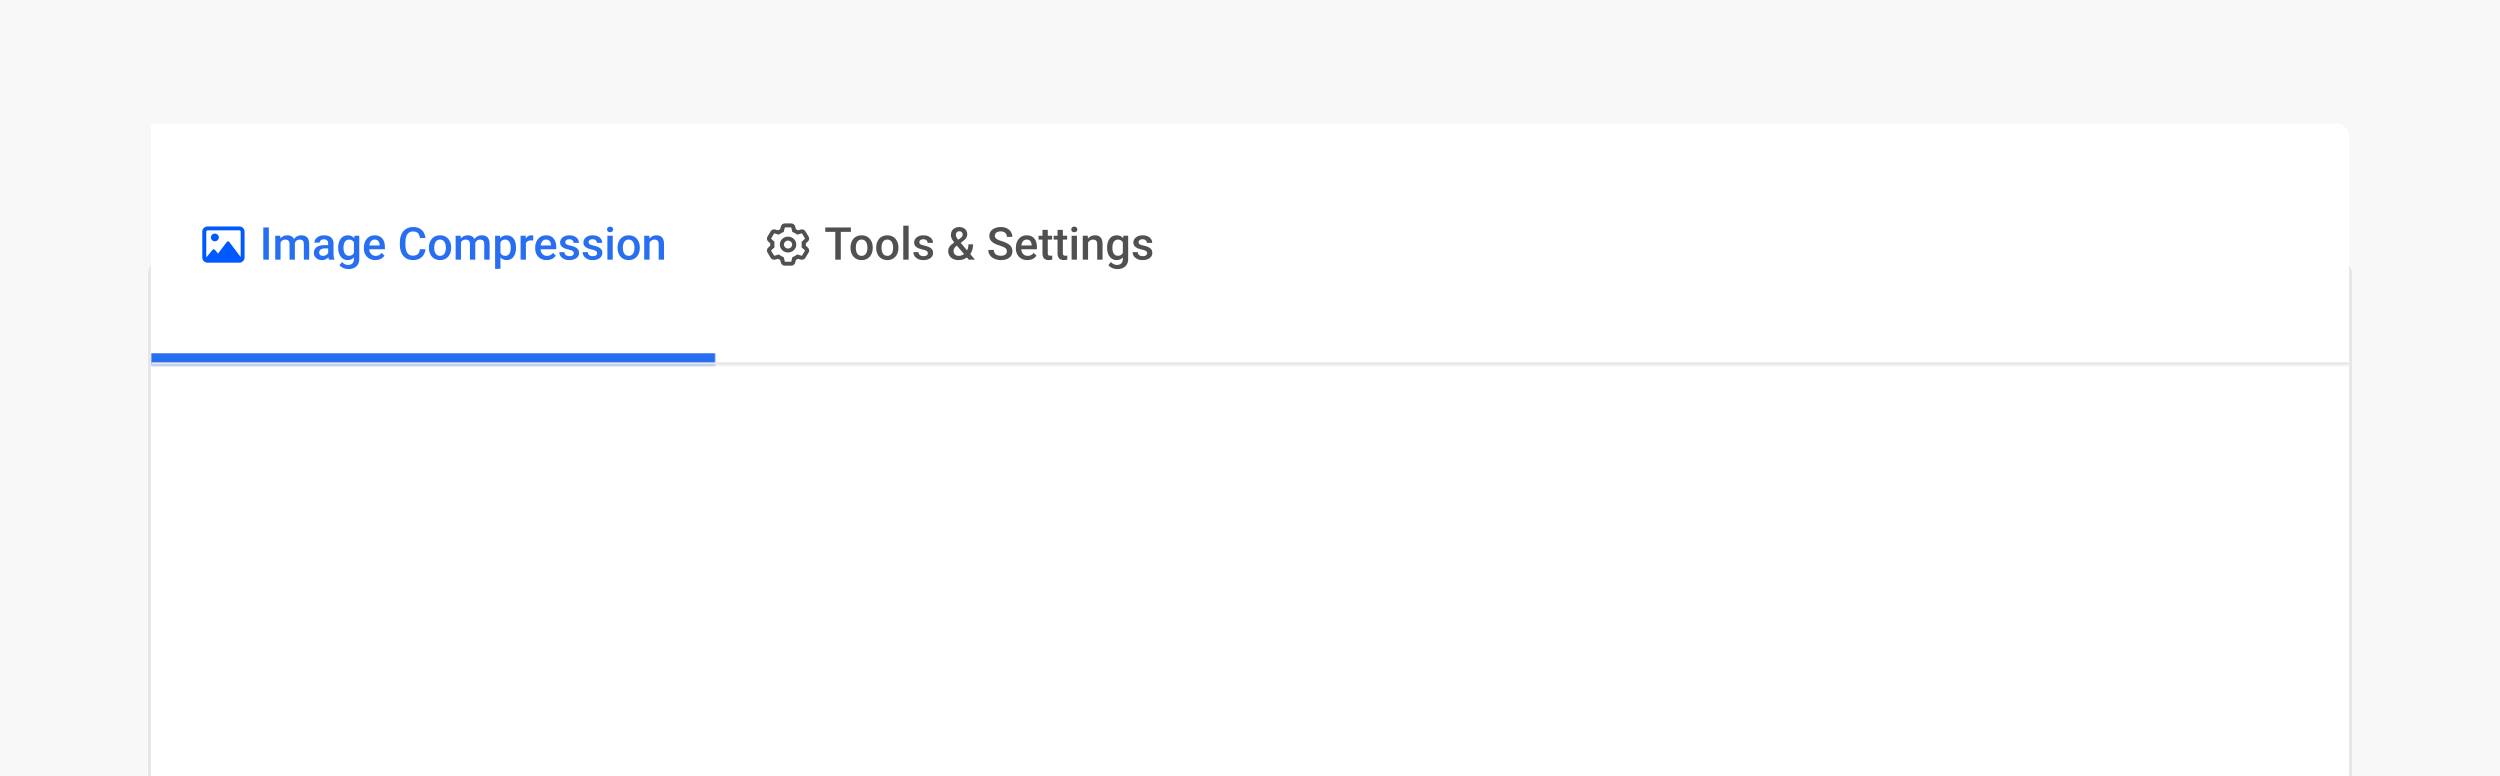 <svg width="828" height="257" viewBox="0 0 828 257" fill="none" xmlns="http://www.w3.org/2000/svg">
<g clip-path="url(#clip0_3378_49348)">
<rect width="828" height="257" fill="#F8F8F8"/>
<g filter="url(#filter0_ddd_3378_49348)">
<rect x="49" y="40" width="730" height="177" rx="4" fill="white"/>
<rect x="49.5" y="40.5" width="729" height="176" rx="3.5" stroke="#E6E6E6"/>
</g>
<mask id="path-3-inside-1_3378_49348" fill="white">
<path d="M50 45C50 42.791 51.791 41 54 41H774C776.209 41 778 42.791 778 45V121H50V45Z"/>
</mask>
<path d="M50 45C50 42.791 51.791 41 54 41H774C776.209 41 778 42.791 778 45V121H50V45Z" fill="white"/>
<mask id="path-5-inside-2_3378_49348" fill="white">
<path d="M50 41H237V121H50V41Z"/>
</mask>
<path d="M50 41H237V121H50V41Z" fill="white"/>
<path d="M71.164 77.357C70.438 77.357 69.849 77.933 69.849 78.643C69.849 79.353 70.438 79.929 71.164 79.929C71.89 79.929 72.479 79.353 72.479 78.643C72.479 77.933 71.89 77.357 71.164 77.357ZM79.247 75H68.729C67.785 75 67 75.767 67 76.714V85.286C67 86.233 67.785 87 68.728 87H79.247C80.215 87 81 86.233 81 85.286V76.714C81 75.767 80.239 75 79.247 75ZM79.685 85.106L75.938 80.127C75.87 80.004 75.714 79.929 75.546 79.929C75.379 79.929 75.223 80.003 75.13 80.126L72.21 83.986L71.194 82.751C71.1 82.637 70.949 82.569 70.789 82.569C70.629 82.569 70.479 82.637 70.385 82.751L68.316 85.264C68.316 85.263 68.316 85.265 68.316 85.264L68.315 76.714C68.315 76.478 68.511 76.286 68.753 76.286H79.272C79.513 76.286 79.71 76.478 79.71 76.714V85.106H79.685Z" fill="#0059FF"/>
<path d="M89.047 75.336V86H87.209V75.336H89.047ZM92.921 79.686V86H91.156V78.075H92.819L92.921 79.686ZM92.636 81.745L92.035 81.737C92.035 81.19 92.103 80.685 92.24 80.221C92.377 79.757 92.577 79.355 92.841 79.013C93.105 78.666 93.432 78.4 93.822 78.214C94.218 78.024 94.674 77.929 95.192 77.929C95.553 77.929 95.883 77.982 96.181 78.09C96.483 78.192 96.745 78.356 96.964 78.581C97.189 78.805 97.36 79.093 97.477 79.445C97.599 79.796 97.66 80.221 97.66 80.719V86H95.895V80.873C95.895 80.487 95.836 80.185 95.719 79.965C95.607 79.745 95.443 79.589 95.228 79.496C95.019 79.398 94.767 79.35 94.474 79.35C94.142 79.35 93.859 79.413 93.624 79.54C93.395 79.667 93.207 79.84 93.061 80.06C92.914 80.28 92.807 80.534 92.738 80.822C92.67 81.11 92.636 81.418 92.636 81.745ZM97.55 81.276L96.723 81.459C96.723 80.981 96.789 80.529 96.92 80.104C97.057 79.674 97.255 79.298 97.514 78.976C97.777 78.649 98.102 78.393 98.488 78.207C98.874 78.022 99.315 77.929 99.814 77.929C100.219 77.929 100.58 77.985 100.897 78.097C101.22 78.205 101.493 78.376 101.718 78.61C101.942 78.844 102.113 79.149 102.23 79.525C102.348 79.897 102.406 80.346 102.406 80.873V86H100.634V80.866C100.634 80.465 100.575 80.155 100.458 79.936C100.346 79.716 100.185 79.564 99.975 79.481C99.765 79.394 99.513 79.35 99.22 79.35C98.947 79.35 98.705 79.401 98.495 79.503C98.29 79.601 98.117 79.74 97.975 79.921C97.834 80.097 97.726 80.299 97.653 80.529C97.585 80.758 97.55 81.007 97.55 81.276ZM108.69 84.411V80.631C108.69 80.348 108.639 80.104 108.537 79.899C108.434 79.694 108.278 79.535 108.068 79.423C107.863 79.311 107.604 79.254 107.292 79.254C107.003 79.254 106.754 79.303 106.544 79.401C106.334 79.499 106.171 79.63 106.054 79.796C105.937 79.962 105.878 80.15 105.878 80.36H104.12C104.12 80.048 104.196 79.745 104.347 79.452C104.499 79.159 104.718 78.898 105.006 78.668C105.294 78.439 105.639 78.258 106.039 78.126C106.439 77.995 106.889 77.929 107.387 77.929C107.982 77.929 108.51 78.029 108.969 78.229C109.433 78.429 109.796 78.732 110.06 79.137C110.329 79.538 110.463 80.04 110.463 80.646V84.169C110.463 84.53 110.487 84.855 110.536 85.143C110.59 85.426 110.666 85.673 110.763 85.883V86H108.954C108.871 85.81 108.805 85.568 108.756 85.275C108.712 84.977 108.69 84.689 108.69 84.411ZM108.947 81.181L108.961 82.272H107.694C107.367 82.272 107.079 82.304 106.83 82.367C106.581 82.426 106.374 82.514 106.208 82.631C106.042 82.748 105.917 82.89 105.834 83.056C105.751 83.222 105.709 83.41 105.709 83.62C105.709 83.83 105.758 84.022 105.856 84.198C105.954 84.369 106.095 84.503 106.281 84.601C106.471 84.699 106.701 84.748 106.969 84.748C107.331 84.748 107.646 84.674 107.914 84.528C108.188 84.376 108.402 84.193 108.559 83.978C108.715 83.759 108.798 83.551 108.808 83.356L109.379 84.14C109.32 84.34 109.22 84.555 109.079 84.784C108.937 85.014 108.751 85.233 108.522 85.443C108.297 85.648 108.026 85.817 107.709 85.949C107.396 86.081 107.035 86.147 106.625 86.147C106.107 86.147 105.646 86.044 105.241 85.839C104.835 85.629 104.518 85.348 104.289 84.997C104.059 84.64 103.944 84.237 103.944 83.788C103.944 83.368 104.022 82.997 104.179 82.675C104.34 82.348 104.574 82.074 104.882 81.855C105.194 81.635 105.575 81.469 106.024 81.356C106.474 81.239 106.986 81.181 107.562 81.181H108.947ZM117.384 78.075H118.988V85.78C118.988 86.493 118.837 87.099 118.534 87.597C118.231 88.095 117.809 88.473 117.267 88.732C116.725 88.996 116.098 89.127 115.385 89.127C115.082 89.127 114.745 89.084 114.374 88.996C114.008 88.908 113.651 88.766 113.305 88.571C112.963 88.38 112.677 88.129 112.448 87.816L113.275 86.776C113.559 87.113 113.871 87.36 114.213 87.516C114.555 87.672 114.914 87.751 115.29 87.751C115.695 87.751 116.039 87.675 116.322 87.523C116.61 87.377 116.833 87.16 116.989 86.872C117.145 86.584 117.223 86.232 117.223 85.817V79.87L117.384 78.075ZM112.001 82.126V81.972C112.001 81.371 112.074 80.824 112.221 80.331C112.367 79.833 112.577 79.406 112.851 79.049C113.124 78.688 113.456 78.412 113.847 78.222C114.237 78.026 114.679 77.929 115.172 77.929C115.685 77.929 116.122 78.022 116.483 78.207C116.85 78.393 117.155 78.659 117.399 79.005C117.643 79.347 117.833 79.757 117.97 80.236C118.112 80.71 118.217 81.237 118.285 81.818V82.309C118.222 82.875 118.114 83.393 117.963 83.861C117.812 84.33 117.611 84.735 117.362 85.077C117.113 85.419 116.806 85.683 116.439 85.868C116.078 86.054 115.651 86.147 115.158 86.147C114.674 86.147 114.237 86.046 113.847 85.846C113.461 85.646 113.129 85.365 112.851 85.004C112.577 84.643 112.367 84.218 112.221 83.73C112.074 83.236 112.001 82.702 112.001 82.126ZM113.766 81.972V82.126C113.766 82.487 113.8 82.824 113.869 83.136C113.942 83.449 114.052 83.725 114.198 83.964C114.35 84.198 114.54 84.384 114.77 84.52C115.004 84.652 115.28 84.718 115.597 84.718C116.012 84.718 116.352 84.63 116.615 84.455C116.884 84.279 117.089 84.042 117.23 83.744C117.377 83.441 117.479 83.105 117.538 82.733V81.408C117.509 81.12 117.448 80.851 117.355 80.602C117.267 80.353 117.147 80.136 116.996 79.95C116.845 79.76 116.654 79.613 116.425 79.511C116.195 79.403 115.924 79.35 115.612 79.35C115.294 79.35 115.019 79.418 114.784 79.555C114.55 79.691 114.357 79.879 114.206 80.119C114.059 80.358 113.949 80.636 113.876 80.954C113.803 81.271 113.766 81.61 113.766 81.972ZM124.313 86.147C123.727 86.147 123.197 86.051 122.724 85.861C122.255 85.665 121.854 85.394 121.522 85.048C121.195 84.701 120.944 84.293 120.768 83.825C120.592 83.356 120.504 82.851 120.504 82.309V82.016C120.504 81.395 120.595 80.834 120.775 80.331C120.956 79.828 121.208 79.398 121.53 79.042C121.852 78.681 122.233 78.405 122.672 78.214C123.112 78.024 123.588 77.929 124.101 77.929C124.667 77.929 125.163 78.024 125.587 78.214C126.012 78.405 126.364 78.673 126.642 79.02C126.925 79.362 127.135 79.769 127.272 80.243C127.414 80.717 127.484 81.239 127.484 81.811V82.565H121.361V81.298H125.741V81.159C125.731 80.841 125.668 80.543 125.551 80.265C125.438 79.987 125.265 79.762 125.031 79.591C124.796 79.42 124.484 79.335 124.093 79.335C123.8 79.335 123.539 79.398 123.31 79.525C123.085 79.647 122.897 79.826 122.746 80.06C122.594 80.294 122.477 80.578 122.394 80.91C122.316 81.237 122.277 81.606 122.277 82.016V82.309C122.277 82.655 122.323 82.978 122.416 83.275C122.514 83.568 122.655 83.825 122.841 84.044C123.026 84.264 123.251 84.438 123.515 84.564C123.778 84.686 124.079 84.748 124.416 84.748C124.84 84.748 125.219 84.662 125.551 84.491C125.883 84.32 126.171 84.079 126.415 83.766L127.345 84.667C127.174 84.916 126.952 85.155 126.679 85.385C126.405 85.609 126.071 85.793 125.675 85.934C125.285 86.076 124.831 86.147 124.313 86.147ZM139.071 82.528H140.902C140.844 83.227 140.648 83.849 140.316 84.396C139.984 84.938 139.518 85.365 138.917 85.678C138.317 85.99 137.587 86.147 136.728 86.147C136.068 86.147 135.475 86.029 134.948 85.795C134.42 85.556 133.969 85.219 133.593 84.784C133.217 84.345 132.929 83.815 132.729 83.195C132.533 82.575 132.436 81.881 132.436 81.115V80.228C132.436 79.462 132.536 78.769 132.736 78.148C132.941 77.528 133.234 76.999 133.615 76.559C133.996 76.115 134.452 75.775 134.984 75.541C135.521 75.307 136.125 75.189 136.793 75.189C137.643 75.189 138.361 75.346 138.947 75.658C139.533 75.971 139.987 76.403 140.309 76.955C140.636 77.506 140.836 78.139 140.91 78.852H139.079C139.03 78.393 138.922 77.999 138.756 77.672C138.595 77.345 138.356 77.096 138.039 76.925C137.721 76.749 137.306 76.662 136.793 76.662C136.374 76.662 136.007 76.74 135.695 76.896C135.382 77.052 135.121 77.282 134.911 77.585C134.701 77.887 134.542 78.261 134.435 78.705C134.333 79.144 134.281 79.647 134.281 80.214V81.115C134.281 81.652 134.328 82.14 134.42 82.58C134.518 83.014 134.665 83.388 134.86 83.7C135.06 84.013 135.314 84.254 135.622 84.425C135.929 84.596 136.298 84.682 136.728 84.682C137.25 84.682 137.672 84.599 137.995 84.433C138.322 84.267 138.568 84.025 138.734 83.707C138.905 83.385 139.018 82.992 139.071 82.528ZM142.06 82.126V81.957C142.06 81.386 142.143 80.856 142.309 80.368C142.475 79.874 142.714 79.447 143.026 79.086C143.344 78.72 143.729 78.436 144.184 78.236C144.643 78.031 145.16 77.929 145.736 77.929C146.317 77.929 146.835 78.031 147.289 78.236C147.748 78.436 148.136 78.72 148.454 79.086C148.771 79.447 149.013 79.874 149.179 80.368C149.345 80.856 149.428 81.386 149.428 81.957V82.126C149.428 82.697 149.345 83.227 149.179 83.715C149.013 84.203 148.771 84.63 148.454 84.997C148.136 85.358 147.75 85.641 147.296 85.846C146.842 86.046 146.327 86.147 145.751 86.147C145.17 86.147 144.65 86.046 144.191 85.846C143.737 85.641 143.351 85.358 143.034 84.997C142.716 84.63 142.475 84.203 142.309 83.715C142.143 83.227 142.06 82.697 142.06 82.126ZM143.825 81.957V82.126C143.825 82.482 143.861 82.819 143.935 83.136C144.008 83.454 144.123 83.732 144.279 83.971C144.435 84.21 144.635 84.398 144.879 84.535C145.124 84.672 145.414 84.74 145.751 84.74C146.078 84.74 146.361 84.672 146.601 84.535C146.845 84.398 147.045 84.21 147.201 83.971C147.357 83.732 147.472 83.454 147.545 83.136C147.624 82.819 147.663 82.482 147.663 82.126V81.957C147.663 81.606 147.624 81.273 147.545 80.961C147.472 80.644 147.355 80.363 147.194 80.119C147.038 79.874 146.837 79.684 146.593 79.547C146.354 79.406 146.068 79.335 145.736 79.335C145.404 79.335 145.116 79.406 144.872 79.547C144.633 79.684 144.435 79.874 144.279 80.119C144.123 80.363 144.008 80.644 143.935 80.961C143.861 81.273 143.825 81.606 143.825 81.957ZM152.672 79.686V86H150.907V78.075H152.57L152.672 79.686ZM152.387 81.745L151.786 81.737C151.786 81.19 151.854 80.685 151.991 80.221C152.128 79.757 152.328 79.355 152.592 79.013C152.855 78.666 153.183 78.4 153.573 78.214C153.969 78.024 154.425 77.929 154.943 77.929C155.304 77.929 155.634 77.982 155.932 78.09C156.234 78.192 156.496 78.356 156.715 78.581C156.94 78.805 157.111 79.093 157.228 79.445C157.35 79.796 157.411 80.221 157.411 80.719V86H155.646V80.873C155.646 80.487 155.587 80.185 155.47 79.965C155.358 79.745 155.194 79.589 154.979 79.496C154.77 79.398 154.518 79.35 154.225 79.35C153.893 79.35 153.61 79.413 153.375 79.54C153.146 79.667 152.958 79.84 152.812 80.06C152.665 80.28 152.558 80.534 152.489 80.822C152.421 81.11 152.387 81.418 152.387 81.745ZM157.301 81.276L156.474 81.459C156.474 80.981 156.54 80.529 156.671 80.104C156.808 79.674 157.006 79.298 157.265 78.976C157.528 78.649 157.853 78.393 158.239 78.207C158.625 78.022 159.066 77.929 159.564 77.929C159.97 77.929 160.331 77.985 160.648 78.097C160.971 78.205 161.244 78.376 161.469 78.61C161.693 78.844 161.864 79.149 161.981 79.525C162.099 79.897 162.157 80.346 162.157 80.873V86H160.385V80.866C160.385 80.465 160.326 80.155 160.209 79.936C160.097 79.716 159.936 79.564 159.726 79.481C159.516 79.394 159.264 79.35 158.971 79.35C158.698 79.35 158.456 79.401 158.246 79.503C158.041 79.601 157.868 79.74 157.726 79.921C157.584 80.097 157.477 80.299 157.404 80.529C157.335 80.758 157.301 81.007 157.301 81.276ZM165.746 79.599V89.047H163.981V78.075H165.607L165.746 79.599ZM170.91 81.964V82.118C170.91 82.694 170.841 83.229 170.705 83.722C170.573 84.21 170.375 84.638 170.111 85.004C169.853 85.365 169.533 85.646 169.152 85.846C168.771 86.046 168.332 86.147 167.833 86.147C167.34 86.147 166.908 86.056 166.537 85.876C166.171 85.69 165.861 85.429 165.607 85.092C165.353 84.755 165.148 84.359 164.992 83.905C164.84 83.446 164.733 82.943 164.669 82.397V81.803C164.733 81.222 164.84 80.695 164.992 80.221C165.148 79.748 165.353 79.34 165.607 78.998C165.861 78.656 166.171 78.393 166.537 78.207C166.903 78.022 167.331 77.929 167.819 77.929C168.317 77.929 168.759 78.026 169.145 78.222C169.53 78.412 169.855 78.686 170.119 79.042C170.382 79.394 170.58 79.818 170.712 80.316C170.844 80.81 170.91 81.359 170.91 81.964ZM169.145 82.118V81.964C169.145 81.598 169.11 81.259 169.042 80.946C168.974 80.629 168.866 80.351 168.72 80.111C168.573 79.872 168.385 79.686 168.156 79.555C167.931 79.418 167.66 79.35 167.343 79.35C167.03 79.35 166.762 79.403 166.537 79.511C166.312 79.613 166.125 79.757 165.973 79.943C165.822 80.128 165.705 80.346 165.622 80.595C165.539 80.839 165.48 81.105 165.446 81.393V82.814C165.504 83.165 165.604 83.488 165.746 83.781C165.888 84.074 166.088 84.308 166.347 84.484C166.61 84.655 166.947 84.74 167.357 84.74C167.675 84.74 167.946 84.672 168.17 84.535C168.395 84.398 168.578 84.21 168.72 83.971C168.866 83.727 168.974 83.446 169.042 83.129C169.11 82.811 169.145 82.475 169.145 82.118ZM174.184 79.584V86H172.418V78.075H174.103L174.184 79.584ZM176.608 78.024L176.593 79.665C176.486 79.645 176.369 79.63 176.242 79.621C176.12 79.611 175.998 79.606 175.875 79.606C175.573 79.606 175.307 79.65 175.077 79.738C174.848 79.821 174.655 79.943 174.499 80.104C174.347 80.26 174.23 80.451 174.147 80.675C174.064 80.9 174.015 81.151 174 81.43L173.598 81.459C173.598 80.961 173.646 80.499 173.744 80.075C173.842 79.65 173.988 79.276 174.184 78.954C174.384 78.632 174.633 78.38 174.931 78.2C175.233 78.019 175.583 77.929 175.978 77.929C176.085 77.929 176.2 77.939 176.322 77.958C176.449 77.978 176.544 77.999 176.608 78.024ZM181.061 86.147C180.475 86.147 179.945 86.051 179.472 85.861C179.003 85.665 178.603 85.394 178.271 85.048C177.943 84.701 177.692 84.293 177.516 83.825C177.34 83.356 177.252 82.851 177.252 82.309V82.016C177.252 81.395 177.343 80.834 177.523 80.331C177.704 79.828 177.956 79.398 178.278 79.042C178.6 78.681 178.981 78.405 179.42 78.214C179.86 78.024 180.336 77.929 180.849 77.929C181.415 77.929 181.911 78.024 182.335 78.214C182.76 78.405 183.112 78.673 183.39 79.02C183.673 79.362 183.883 79.769 184.02 80.243C184.162 80.717 184.232 81.239 184.232 81.811V82.565H178.109V81.298H182.489V81.159C182.479 80.841 182.416 80.543 182.299 80.265C182.187 79.987 182.013 79.762 181.779 79.591C181.544 79.42 181.232 79.335 180.841 79.335C180.548 79.335 180.287 79.398 180.058 79.525C179.833 79.647 179.645 79.826 179.494 80.06C179.342 80.294 179.225 80.578 179.142 80.91C179.064 81.237 179.025 81.606 179.025 82.016V82.309C179.025 82.655 179.071 82.978 179.164 83.275C179.262 83.568 179.403 83.825 179.589 84.044C179.774 84.264 179.999 84.438 180.263 84.564C180.526 84.686 180.827 84.748 181.164 84.748C181.588 84.748 181.967 84.662 182.299 84.491C182.631 84.32 182.919 84.079 183.163 83.766L184.093 84.667C183.922 84.916 183.7 85.155 183.427 85.385C183.153 85.609 182.819 85.793 182.423 85.934C182.033 86.076 181.579 86.147 181.061 86.147ZM190.055 83.854C190.055 83.678 190.011 83.519 189.923 83.378C189.835 83.231 189.667 83.1 189.418 82.982C189.174 82.865 188.812 82.758 188.334 82.66C187.914 82.567 187.528 82.457 187.177 82.331C186.83 82.199 186.532 82.04 186.283 81.855C186.034 81.669 185.841 81.449 185.705 81.195C185.568 80.941 185.5 80.648 185.5 80.316C185.5 79.994 185.57 79.689 185.712 79.401C185.854 79.113 186.056 78.859 186.32 78.639C186.583 78.419 186.903 78.246 187.279 78.119C187.66 77.992 188.085 77.929 188.554 77.929C189.218 77.929 189.787 78.041 190.26 78.266C190.739 78.485 191.105 78.786 191.359 79.166C191.613 79.543 191.74 79.967 191.74 80.441H189.975C189.975 80.231 189.921 80.036 189.813 79.855C189.711 79.669 189.555 79.52 189.345 79.408C189.135 79.291 188.871 79.232 188.554 79.232C188.251 79.232 188 79.281 187.799 79.379C187.604 79.472 187.458 79.594 187.36 79.745C187.267 79.897 187.221 80.062 187.221 80.243C187.221 80.375 187.245 80.495 187.294 80.602C187.348 80.705 187.436 80.8 187.558 80.888C187.68 80.971 187.846 81.049 188.056 81.122C188.271 81.195 188.539 81.266 188.861 81.335C189.467 81.461 189.987 81.625 190.421 81.825C190.861 82.02 191.198 82.274 191.432 82.587C191.667 82.894 191.784 83.285 191.784 83.759C191.784 84.11 191.708 84.433 191.557 84.726C191.41 85.014 191.195 85.265 190.912 85.48C190.629 85.69 190.29 85.853 189.894 85.971C189.503 86.088 189.064 86.147 188.576 86.147C187.858 86.147 187.25 86.019 186.752 85.766C186.254 85.507 185.875 85.177 185.617 84.777C185.363 84.372 185.236 83.952 185.236 83.517H186.942C186.962 83.844 187.052 84.106 187.213 84.301C187.379 84.491 187.584 84.63 187.829 84.718C188.078 84.801 188.334 84.843 188.598 84.843C188.915 84.843 189.181 84.801 189.396 84.718C189.611 84.63 189.774 84.513 189.887 84.367C189.999 84.215 190.055 84.044 190.055 83.854ZM197.775 83.854C197.775 83.678 197.731 83.519 197.643 83.378C197.555 83.231 197.387 83.1 197.138 82.982C196.894 82.865 196.532 82.758 196.054 82.66C195.634 82.567 195.248 82.457 194.896 82.331C194.55 82.199 194.252 82.04 194.003 81.855C193.754 81.669 193.561 81.449 193.424 81.195C193.288 80.941 193.219 80.648 193.219 80.316C193.219 79.994 193.29 79.689 193.432 79.401C193.573 79.113 193.776 78.859 194.04 78.639C194.303 78.419 194.623 78.246 194.999 78.119C195.38 77.992 195.805 77.929 196.273 77.929C196.938 77.929 197.506 78.041 197.98 78.266C198.458 78.485 198.825 78.786 199.079 79.166C199.333 79.543 199.459 79.967 199.459 80.441H197.694C197.694 80.231 197.641 80.036 197.533 79.855C197.431 79.669 197.274 79.52 197.064 79.408C196.854 79.291 196.591 79.232 196.273 79.232C195.971 79.232 195.719 79.281 195.519 79.379C195.324 79.472 195.177 79.594 195.08 79.745C194.987 79.897 194.94 80.062 194.94 80.243C194.94 80.375 194.965 80.495 195.014 80.602C195.067 80.705 195.155 80.8 195.277 80.888C195.399 80.971 195.565 81.049 195.775 81.122C195.99 81.195 196.259 81.266 196.581 81.335C197.187 81.461 197.707 81.625 198.141 81.825C198.581 82.02 198.917 82.274 199.152 82.587C199.386 82.894 199.503 83.285 199.503 83.759C199.503 84.11 199.428 84.433 199.276 84.726C199.13 85.014 198.915 85.265 198.632 85.48C198.349 85.69 198.009 85.853 197.614 85.971C197.223 86.088 196.784 86.147 196.295 86.147C195.578 86.147 194.97 86.019 194.472 85.766C193.974 85.507 193.595 85.177 193.336 84.777C193.083 84.372 192.956 83.952 192.956 83.517H194.662C194.682 83.844 194.772 84.106 194.933 84.301C195.099 84.491 195.304 84.63 195.548 84.718C195.797 84.801 196.054 84.843 196.317 84.843C196.635 84.843 196.901 84.801 197.116 84.718C197.331 84.63 197.494 84.513 197.606 84.367C197.719 84.215 197.775 84.044 197.775 83.854ZM202.938 78.075V86H201.166V78.075H202.938ZM201.049 75.995C201.049 75.727 201.137 75.504 201.312 75.329C201.493 75.148 201.742 75.058 202.06 75.058C202.372 75.058 202.619 75.148 202.799 75.329C202.98 75.504 203.07 75.727 203.07 75.995C203.07 76.259 202.98 76.478 202.799 76.654C202.619 76.83 202.372 76.918 202.06 76.918C201.742 76.918 201.493 76.83 201.312 76.654C201.137 76.478 201.049 76.259 201.049 75.995ZM204.535 82.126V81.957C204.535 81.386 204.618 80.856 204.784 80.368C204.95 79.874 205.189 79.447 205.502 79.086C205.819 78.72 206.205 78.436 206.659 78.236C207.118 78.031 207.636 77.929 208.212 77.929C208.793 77.929 209.311 78.031 209.765 78.236C210.224 78.436 210.612 78.72 210.929 79.086C211.247 79.447 211.488 79.874 211.654 80.368C211.82 80.856 211.903 81.386 211.903 81.957V82.126C211.903 82.697 211.82 83.227 211.654 83.715C211.488 84.203 211.247 84.63 210.929 84.997C210.612 85.358 210.226 85.641 209.772 85.846C209.318 86.046 208.803 86.147 208.227 86.147C207.646 86.147 207.125 86.046 206.667 85.846C206.212 85.641 205.827 85.358 205.509 84.997C205.192 84.63 204.95 84.203 204.784 83.715C204.618 83.227 204.535 82.697 204.535 82.126ZM206.3 81.957V82.126C206.3 82.482 206.337 82.819 206.41 83.136C206.483 83.454 206.598 83.732 206.754 83.971C206.911 84.21 207.111 84.398 207.355 84.535C207.599 84.672 207.89 84.74 208.227 84.74C208.554 84.74 208.837 84.672 209.076 84.535C209.32 84.398 209.521 84.21 209.677 83.971C209.833 83.732 209.948 83.454 210.021 83.136C210.099 82.819 210.138 82.482 210.138 82.126V81.957C210.138 81.606 210.099 81.273 210.021 80.961C209.948 80.644 209.831 80.363 209.669 80.119C209.513 79.874 209.313 79.684 209.069 79.547C208.83 79.406 208.544 79.335 208.212 79.335C207.88 79.335 207.592 79.406 207.348 79.547C207.108 79.684 206.911 79.874 206.754 80.119C206.598 80.363 206.483 80.644 206.41 80.961C206.337 81.273 206.3 81.606 206.3 81.957ZM215.133 79.767V86H213.368V78.075H215.031L215.133 79.767ZM214.818 81.745L214.247 81.737C214.252 81.176 214.33 80.661 214.481 80.192C214.638 79.723 214.853 79.32 215.126 78.983C215.404 78.647 215.736 78.388 216.122 78.207C216.508 78.022 216.938 77.929 217.411 77.929C217.792 77.929 218.136 77.982 218.444 78.09C218.756 78.192 219.022 78.361 219.242 78.595C219.467 78.83 219.638 79.135 219.755 79.511C219.872 79.882 219.931 80.338 219.931 80.88V86H218.158V80.873C218.158 80.492 218.102 80.192 217.99 79.972C217.882 79.748 217.724 79.589 217.514 79.496C217.309 79.398 217.052 79.35 216.745 79.35C216.442 79.35 216.171 79.413 215.932 79.54C215.692 79.667 215.49 79.84 215.324 80.06C215.163 80.28 215.038 80.534 214.95 80.822C214.862 81.11 214.818 81.418 214.818 81.745Z" fill="#286EF1"/>
<path d="M237 117H50V125H237V117Z" fill="#286EF1" mask="url(#path-5-inside-2_3378_49348)"/>
<rect width="162" height="80" transform="translate(237 41)" fill="white" fill-opacity="0.01"/>
<path d="M258.276 81C258.276 79.526 259.471 78.375 261 78.375C262.504 78.375 263.724 79.526 263.724 81C263.724 82.449 262.504 83.625 261 83.625C259.471 83.625 258.276 82.449 258.276 81ZM261 79.688C260.248 79.688 259.638 80.275 259.638 81C259.638 81.725 260.248 82.312 261 82.312C261.752 82.312 262.362 81.725 262.362 81C262.362 80.275 261.752 79.688 261 79.688ZM262.053 74C262.683 74 263.231 74.415 263.378 75.005L263.6 75.892C263.841 76.006 264.071 76.135 264.289 76.277L265.2 76.019C265.804 75.847 266.451 76.096 266.766 76.621L267.819 78.378C268.131 78.903 268.032 79.567 267.578 79.986L266.888 80.593C266.897 80.743 266.903 80.871 266.903 81C266.903 81.129 266.897 81.257 266.888 81.383L267.578 82.014C268.032 82.433 268.131 83.097 267.819 83.622L266.766 85.378C266.451 85.903 265.804 86.152 265.2 85.982L264.289 85.722C264.071 85.865 263.841 85.993 263.6 86.108L263.378 86.996C263.231 87.584 262.683 88 262.053 88H259.947C259.317 88 258.77 87.584 258.622 86.996L258.401 86.108C258.16 85.993 257.93 85.865 257.711 85.722L256.775 85.982C256.197 86.152 255.55 85.903 255.235 85.378L254.183 83.622C253.868 83.097 253.967 82.433 254.423 82.014L255.111 81.383C255.102 81.257 255.098 81.129 255.098 80.975C255.098 80.871 255.102 80.743 255.111 80.593L254.423 79.986C253.967 79.567 253.868 78.903 254.183 78.378L255.235 76.621C255.55 76.096 256.197 75.847 256.775 76.019L257.711 76.277C257.93 76.135 258.16 76.006 258.401 75.892L258.622 75.005C258.77 74.415 259.317 74 259.947 74L262.053 74ZM259.567 76.833L259.249 76.961C258.889 77.106 258.554 77.295 258.25 77.519L257.975 77.722L256.415 77.278L255.362 79.034L256.54 80.114L256.496 80.442C256.472 80.625 256.46 80.811 256.46 81C256.46 81.189 256.472 81.375 256.496 81.558L256.54 81.886L255.362 82.966L256.415 84.722L257.975 84.278L258.25 84.481C258.554 84.705 258.889 84.894 259.249 85.039L259.567 85.167L259.947 86.688H262.053L262.433 85.167L262.751 85.039C263.111 84.894 263.446 84.705 263.75 84.481L264.025 84.278L265.586 84.722L266.639 82.966L265.461 81.886L265.504 81.558C265.529 81.375 265.541 81.189 265.541 81C265.541 80.811 265.529 80.625 265.504 80.442L265.461 80.114L266.639 79.034L265.586 77.278L264.025 77.722L263.75 77.519C263.446 77.295 263.111 77.106 262.751 76.961L262.433 76.833L262.053 75.312H259.947L259.567 76.833Z" fill="#505050"/>
<path d="M278.471 75.336V86H276.647V75.336H278.471ZM281.818 75.336V76.801H273.33V75.336H281.818ZM281.687 82.126V81.957C281.687 81.386 281.77 80.856 281.936 80.368C282.102 79.874 282.341 79.447 282.653 79.086C282.971 78.72 283.356 78.436 283.811 78.236C284.27 78.031 284.787 77.929 285.363 77.929C285.944 77.929 286.462 78.031 286.916 78.236C287.375 78.436 287.763 78.72 288.081 79.086C288.398 79.447 288.64 79.874 288.806 80.368C288.972 80.856 289.055 81.386 289.055 81.957V82.126C289.055 82.697 288.972 83.227 288.806 83.715C288.64 84.203 288.398 84.63 288.081 84.997C287.763 85.358 287.377 85.641 286.923 85.846C286.469 86.046 285.954 86.147 285.378 86.147C284.797 86.147 284.277 86.046 283.818 85.846C283.364 85.641 282.978 85.358 282.661 84.997C282.343 84.63 282.102 84.203 281.936 83.715C281.77 83.227 281.687 82.697 281.687 82.126ZM283.452 81.957V82.126C283.452 82.482 283.488 82.819 283.562 83.136C283.635 83.454 283.75 83.732 283.906 83.971C284.062 84.21 284.262 84.398 284.506 84.535C284.75 84.672 285.041 84.74 285.378 84.74C285.705 84.74 285.988 84.672 286.228 84.535C286.472 84.398 286.672 84.21 286.828 83.971C286.984 83.732 287.099 83.454 287.172 83.136C287.25 82.819 287.29 82.482 287.29 82.126V81.957C287.29 81.606 287.25 81.273 287.172 80.961C287.099 80.644 286.982 80.363 286.821 80.119C286.665 79.874 286.464 79.684 286.22 79.547C285.981 79.406 285.695 79.335 285.363 79.335C285.031 79.335 284.743 79.406 284.499 79.547C284.26 79.684 284.062 79.874 283.906 80.119C283.75 80.363 283.635 80.644 283.562 80.961C283.488 81.273 283.452 81.606 283.452 81.957ZM290.197 82.126V81.957C290.197 81.386 290.28 80.856 290.446 80.368C290.612 79.874 290.852 79.447 291.164 79.086C291.481 78.72 291.867 78.436 292.321 78.236C292.78 78.031 293.298 77.929 293.874 77.929C294.455 77.929 294.973 78.031 295.427 78.236C295.886 78.436 296.274 78.72 296.591 79.086C296.909 79.447 297.15 79.874 297.316 80.368C297.482 80.856 297.565 81.386 297.565 81.957V82.126C297.565 82.697 297.482 83.227 297.316 83.715C297.15 84.203 296.909 84.63 296.591 84.997C296.274 85.358 295.888 85.641 295.434 85.846C294.98 86.046 294.465 86.147 293.889 86.147C293.308 86.147 292.788 86.046 292.329 85.846C291.875 85.641 291.489 85.358 291.171 84.997C290.854 84.63 290.612 84.203 290.446 83.715C290.28 83.227 290.197 82.697 290.197 82.126ZM291.962 81.957V82.126C291.962 82.482 291.999 82.819 292.072 83.136C292.146 83.454 292.26 83.732 292.417 83.971C292.573 84.21 292.773 84.398 293.017 84.535C293.261 84.672 293.552 84.74 293.889 84.74C294.216 84.74 294.499 84.672 294.738 84.535C294.982 84.398 295.183 84.21 295.339 83.971C295.495 83.732 295.61 83.454 295.683 83.136C295.761 82.819 295.8 82.482 295.8 82.126V81.957C295.8 81.606 295.761 81.273 295.683 80.961C295.61 80.644 295.493 80.363 295.332 80.119C295.175 79.874 294.975 79.684 294.731 79.547C294.492 79.406 294.206 79.335 293.874 79.335C293.542 79.335 293.254 79.406 293.01 79.547C292.771 79.684 292.573 79.874 292.417 80.119C292.26 80.363 292.146 80.644 292.072 80.961C291.999 81.273 291.962 81.606 291.962 81.957ZM300.935 74.75V86H299.162V74.75H300.935ZM307.314 83.854C307.314 83.678 307.27 83.519 307.182 83.378C307.094 83.231 306.926 83.1 306.677 82.982C306.433 82.865 306.071 82.758 305.593 82.66C305.173 82.567 304.787 82.457 304.436 82.331C304.089 82.199 303.791 82.04 303.542 81.855C303.293 81.669 303.1 81.449 302.963 81.195C302.827 80.941 302.758 80.648 302.758 80.316C302.758 79.994 302.829 79.689 302.971 79.401C303.112 79.113 303.315 78.859 303.579 78.639C303.842 78.419 304.162 78.246 304.538 78.119C304.919 77.992 305.344 77.929 305.812 77.929C306.477 77.929 307.045 78.041 307.519 78.266C307.998 78.485 308.364 78.786 308.618 79.166C308.872 79.543 308.999 79.967 308.999 80.441H307.233C307.233 80.231 307.18 80.036 307.072 79.855C306.97 79.669 306.813 79.52 306.604 79.408C306.394 79.291 306.13 79.232 305.812 79.232C305.51 79.232 305.258 79.281 305.058 79.379C304.863 79.472 304.716 79.594 304.619 79.745C304.526 79.897 304.479 80.062 304.479 80.243C304.479 80.375 304.504 80.495 304.553 80.602C304.606 80.705 304.694 80.8 304.816 80.888C304.938 80.971 305.104 81.049 305.314 81.122C305.529 81.195 305.798 81.266 306.12 81.335C306.726 81.461 307.246 81.625 307.68 81.825C308.12 82.02 308.457 82.274 308.691 82.587C308.925 82.894 309.042 83.285 309.042 83.759C309.042 84.11 308.967 84.433 308.815 84.726C308.669 85.014 308.454 85.265 308.171 85.48C307.888 85.69 307.548 85.853 307.153 85.971C306.762 86.088 306.323 86.147 305.834 86.147C305.117 86.147 304.509 86.019 304.011 85.766C303.513 85.507 303.134 85.177 302.875 84.777C302.622 84.372 302.495 83.952 302.495 83.517H304.201C304.221 83.844 304.311 84.106 304.472 84.301C304.638 84.491 304.843 84.63 305.087 84.718C305.336 84.801 305.593 84.843 305.856 84.843C306.174 84.843 306.44 84.801 306.655 84.718C306.87 84.63 307.033 84.513 307.146 84.367C307.258 84.215 307.314 84.044 307.314 83.854ZM316.147 80.199L317.985 78.961C318.293 78.756 318.513 78.556 318.645 78.361C318.776 78.161 318.842 77.912 318.842 77.614C318.842 77.36 318.745 77.126 318.549 76.911C318.354 76.696 318.078 76.588 317.722 76.588C317.473 76.588 317.263 76.647 317.092 76.764C316.921 76.876 316.792 77.028 316.704 77.218C316.621 77.404 316.579 77.611 316.579 77.841C316.579 78.061 316.635 78.288 316.748 78.522C316.86 78.751 317.014 78.993 317.209 79.247C317.404 79.496 317.624 79.765 317.868 80.053L322.907 86H320.864L316.748 81.159C316.391 80.729 316.076 80.336 315.803 79.98C315.529 79.618 315.317 79.269 315.166 78.932C315.014 78.59 314.938 78.239 314.938 77.877C314.938 77.321 315.053 76.842 315.283 76.442C315.512 76.041 315.837 75.734 316.257 75.519C316.677 75.299 317.167 75.189 317.729 75.189C318.271 75.189 318.737 75.299 319.128 75.519C319.523 75.734 319.826 76.019 320.036 76.376C320.251 76.732 320.358 77.123 320.358 77.548C320.358 77.885 320.297 78.192 320.175 78.471C320.053 78.749 319.885 79.003 319.67 79.232C319.455 79.462 319.206 79.679 318.923 79.884L316.689 81.51C316.43 81.72 316.237 81.923 316.11 82.118C315.988 82.309 315.908 82.484 315.869 82.645C315.83 82.807 315.81 82.948 315.81 83.07C315.81 83.383 315.876 83.666 316.008 83.92C316.145 84.174 316.342 84.376 316.601 84.528C316.865 84.674 317.185 84.748 317.561 84.748C317.966 84.748 318.359 84.657 318.74 84.477C319.121 84.291 319.462 84.03 319.765 83.693C320.068 83.356 320.307 82.953 320.483 82.484C320.664 82.016 320.754 81.496 320.754 80.924H322.277C322.277 81.442 322.226 81.933 322.124 82.397C322.026 82.86 321.867 83.29 321.647 83.686C321.433 84.081 321.149 84.435 320.798 84.748C320.764 84.782 320.725 84.826 320.681 84.879C320.642 84.928 320.603 84.97 320.563 85.004C320.144 85.39 319.672 85.678 319.15 85.868C318.632 86.054 318.081 86.147 317.495 86.147C316.787 86.147 316.174 86.017 315.656 85.758C315.139 85.499 314.738 85.143 314.455 84.689C314.177 84.235 314.038 83.715 314.038 83.129C314.038 82.694 314.128 82.314 314.309 81.986C314.489 81.654 314.736 81.347 315.048 81.064C315.366 80.775 315.732 80.487 316.147 80.199ZM333.469 83.253C333.469 83.034 333.435 82.838 333.366 82.668C333.303 82.497 333.188 82.34 333.022 82.199C332.856 82.057 332.622 81.92 332.319 81.789C332.021 81.652 331.64 81.513 331.176 81.371C330.668 81.215 330.2 81.041 329.77 80.851C329.345 80.656 328.974 80.431 328.657 80.177C328.339 79.918 328.093 79.623 327.917 79.291C327.741 78.954 327.653 78.566 327.653 78.126C327.653 77.692 327.744 77.296 327.924 76.94C328.11 76.584 328.371 76.276 328.708 76.017C329.05 75.753 329.453 75.551 329.917 75.409C330.38 75.263 330.893 75.189 331.455 75.189C332.246 75.189 332.927 75.336 333.498 75.629C334.074 75.922 334.516 76.315 334.824 76.808C335.136 77.301 335.292 77.846 335.292 78.441H333.469C333.469 78.09 333.393 77.78 333.242 77.511C333.095 77.238 332.871 77.023 332.568 76.867C332.27 76.71 331.892 76.632 331.433 76.632C330.998 76.632 330.637 76.698 330.349 76.83C330.061 76.962 329.846 77.14 329.704 77.365C329.562 77.589 329.492 77.843 329.492 78.126C329.492 78.327 329.538 78.51 329.631 78.676C329.724 78.837 329.865 78.988 330.056 79.13C330.246 79.267 330.485 79.396 330.773 79.518C331.062 79.64 331.401 79.757 331.792 79.87C332.382 80.045 332.897 80.241 333.337 80.456C333.776 80.665 334.143 80.905 334.436 81.173C334.729 81.442 334.948 81.747 335.095 82.089C335.241 82.426 335.314 82.809 335.314 83.239C335.314 83.688 335.224 84.093 335.043 84.455C334.863 84.811 334.604 85.116 334.267 85.37C333.935 85.619 333.535 85.812 333.066 85.949C332.602 86.081 332.084 86.147 331.513 86.147C331 86.147 330.495 86.078 329.997 85.941C329.504 85.805 329.055 85.597 328.649 85.319C328.244 85.036 327.922 84.684 327.683 84.264C327.443 83.839 327.324 83.344 327.324 82.777H329.162C329.162 83.124 329.221 83.419 329.338 83.664C329.46 83.908 329.628 84.108 329.843 84.264C330.058 84.415 330.307 84.528 330.59 84.601C330.878 84.674 331.186 84.711 331.513 84.711C331.943 84.711 332.302 84.65 332.59 84.528C332.883 84.406 333.103 84.235 333.249 84.015C333.396 83.795 333.469 83.541 333.469 83.253ZM340.258 86.147C339.672 86.147 339.143 86.051 338.669 85.861C338.2 85.665 337.8 85.394 337.468 85.048C337.141 84.701 336.889 84.293 336.713 83.825C336.538 83.356 336.45 82.851 336.45 82.309V82.016C336.45 81.395 336.54 80.834 336.721 80.331C336.901 79.828 337.153 79.398 337.475 79.042C337.797 78.681 338.178 78.405 338.618 78.214C339.057 78.024 339.533 77.929 340.046 77.929C340.612 77.929 341.108 78.024 341.533 78.214C341.958 78.405 342.309 78.673 342.587 79.02C342.871 79.362 343.081 79.769 343.217 80.243C343.359 80.717 343.43 81.239 343.43 81.811V82.565H337.307V81.298H341.687V81.159C341.677 80.841 341.613 80.543 341.496 80.265C341.384 79.987 341.21 79.762 340.976 79.591C340.742 79.42 340.429 79.335 340.039 79.335C339.746 79.335 339.484 79.398 339.255 79.525C339.03 79.647 338.842 79.826 338.691 80.06C338.54 80.294 338.422 80.578 338.339 80.91C338.261 81.237 338.222 81.606 338.222 82.016V82.309C338.222 82.655 338.269 82.978 338.361 83.275C338.459 83.568 338.601 83.825 338.786 84.044C338.972 84.264 339.196 84.438 339.46 84.564C339.724 84.686 340.024 84.748 340.361 84.748C340.786 84.748 341.164 84.662 341.496 84.491C341.828 84.32 342.116 84.079 342.36 83.766L343.291 84.667C343.12 84.916 342.897 85.155 342.624 85.385C342.351 85.609 342.016 85.793 341.621 85.934C341.23 86.076 340.776 86.147 340.258 86.147ZM348.439 78.075V79.364H343.972V78.075H348.439ZM345.261 76.134H347.026V83.81C347.026 84.054 347.06 84.242 347.128 84.374C347.202 84.501 347.302 84.586 347.429 84.63C347.556 84.674 347.705 84.696 347.875 84.696C347.998 84.696 348.115 84.689 348.227 84.674C348.339 84.66 348.43 84.645 348.498 84.63L348.505 85.978C348.359 86.022 348.188 86.061 347.993 86.095C347.802 86.129 347.583 86.147 347.333 86.147C346.928 86.147 346.569 86.076 346.257 85.934C345.944 85.788 345.7 85.551 345.524 85.224C345.349 84.897 345.261 84.462 345.261 83.92V76.134ZM353.435 78.075V79.364H348.967V78.075H353.435ZM350.256 76.134H352.021V83.81C352.021 84.054 352.055 84.242 352.124 84.374C352.197 84.501 352.297 84.586 352.424 84.63C352.551 84.674 352.7 84.696 352.871 84.696C352.993 84.696 353.11 84.689 353.222 84.674C353.334 84.66 353.425 84.645 353.493 84.63L353.5 85.978C353.354 86.022 353.183 86.061 352.988 86.095C352.797 86.129 352.578 86.147 352.329 86.147C351.923 86.147 351.564 86.076 351.252 85.934C350.939 85.788 350.695 85.551 350.52 85.224C350.344 84.897 350.256 84.462 350.256 83.92V76.134ZM356.687 78.075V86H354.914V78.075H356.687ZM354.797 75.995C354.797 75.727 354.885 75.504 355.061 75.329C355.241 75.148 355.49 75.058 355.808 75.058C356.12 75.058 356.367 75.148 356.547 75.329C356.728 75.504 356.818 75.727 356.818 75.995C356.818 76.259 356.728 76.478 356.547 76.654C356.367 76.83 356.12 76.918 355.808 76.918C355.49 76.918 355.241 76.83 355.061 76.654C354.885 76.478 354.797 76.259 354.797 75.995ZM360.371 79.767V86H358.605V78.075H360.268L360.371 79.767ZM360.056 81.745L359.484 81.737C359.489 81.176 359.567 80.661 359.719 80.192C359.875 79.723 360.09 79.32 360.363 78.983C360.642 78.647 360.974 78.388 361.359 78.207C361.745 78.022 362.175 77.929 362.648 77.929C363.029 77.929 363.374 77.982 363.681 78.09C363.994 78.192 364.26 78.361 364.479 78.595C364.704 78.83 364.875 79.135 364.992 79.511C365.109 79.882 365.168 80.338 365.168 80.88V86H363.396V80.873C363.396 80.492 363.339 80.192 363.227 79.972C363.12 79.748 362.961 79.589 362.751 79.496C362.546 79.398 362.29 79.35 361.982 79.35C361.679 79.35 361.408 79.413 361.169 79.54C360.93 79.667 360.727 79.84 360.561 80.06C360.4 80.28 360.275 80.534 360.188 80.822C360.1 81.11 360.056 81.418 360.056 81.745ZM372.045 78.075H373.649V85.78C373.649 86.493 373.498 87.099 373.195 87.597C372.893 88.095 372.47 88.473 371.928 88.732C371.386 88.996 370.759 89.127 370.046 89.127C369.743 89.127 369.406 89.084 369.035 88.996C368.669 88.908 368.312 88.766 367.966 88.571C367.624 88.38 367.338 88.129 367.109 87.816L367.937 86.776C368.22 87.113 368.532 87.36 368.874 87.516C369.216 87.672 369.575 87.751 369.951 87.751C370.356 87.751 370.7 87.675 370.983 87.523C371.271 87.377 371.494 87.16 371.65 86.872C371.806 86.584 371.884 86.232 371.884 85.817V79.87L372.045 78.075ZM366.662 82.126V81.972C366.662 81.371 366.735 80.824 366.882 80.331C367.028 79.833 367.238 79.406 367.512 79.049C367.785 78.688 368.117 78.412 368.508 78.222C368.898 78.026 369.34 77.929 369.833 77.929C370.346 77.929 370.783 78.022 371.145 78.207C371.511 78.393 371.816 78.659 372.06 79.005C372.304 79.347 372.495 79.757 372.631 80.236C372.773 80.71 372.878 81.237 372.946 81.818V82.309C372.883 82.875 372.775 83.393 372.624 83.861C372.473 84.33 372.272 84.735 372.023 85.077C371.774 85.419 371.467 85.683 371.101 85.868C370.739 86.054 370.312 86.147 369.819 86.147C369.335 86.147 368.898 86.046 368.508 85.846C368.122 85.646 367.79 85.365 367.512 85.004C367.238 84.643 367.028 84.218 366.882 83.73C366.735 83.236 366.662 82.702 366.662 82.126ZM368.427 81.972V82.126C368.427 82.487 368.461 82.824 368.53 83.136C368.603 83.449 368.713 83.725 368.859 83.964C369.011 84.198 369.201 84.384 369.431 84.52C369.665 84.652 369.941 84.718 370.258 84.718C370.673 84.718 371.013 84.63 371.276 84.455C371.545 84.279 371.75 84.042 371.892 83.744C372.038 83.441 372.141 83.105 372.199 82.733V81.408C372.17 81.12 372.109 80.851 372.016 80.602C371.928 80.353 371.809 80.136 371.657 79.95C371.506 79.76 371.315 79.613 371.086 79.511C370.856 79.403 370.585 79.35 370.273 79.35C369.956 79.35 369.68 79.418 369.445 79.555C369.211 79.691 369.018 79.879 368.867 80.119C368.72 80.358 368.61 80.636 368.537 80.954C368.464 81.271 368.427 81.61 368.427 81.972ZM379.926 83.854C379.926 83.678 379.882 83.519 379.794 83.378C379.707 83.231 379.538 83.1 379.289 82.982C379.045 82.865 378.684 82.758 378.205 82.66C377.785 82.567 377.399 82.457 377.048 82.331C376.701 82.199 376.403 82.04 376.154 81.855C375.905 81.669 375.712 81.449 375.576 81.195C375.439 80.941 375.371 80.648 375.371 80.316C375.371 79.994 375.441 79.689 375.583 79.401C375.725 79.113 375.927 78.859 376.191 78.639C376.455 78.419 376.774 78.246 377.15 78.119C377.531 77.992 377.956 77.929 378.425 77.929C379.089 77.929 379.658 78.041 380.131 78.266C380.61 78.485 380.976 78.786 381.23 79.166C381.484 79.543 381.611 79.967 381.611 80.441H379.846C379.846 80.231 379.792 80.036 379.685 79.855C379.582 79.669 379.426 79.52 379.216 79.408C379.006 79.291 378.742 79.232 378.425 79.232C378.122 79.232 377.871 79.281 377.67 79.379C377.475 79.472 377.329 79.594 377.231 79.745C377.138 79.897 377.092 80.062 377.092 80.243C377.092 80.375 377.116 80.495 377.165 80.602C377.219 80.705 377.307 80.8 377.429 80.888C377.551 80.971 377.717 81.049 377.927 81.122C378.142 81.195 378.41 81.266 378.732 81.335C379.338 81.461 379.858 81.625 380.292 81.825C380.732 82.02 381.069 82.274 381.303 82.587C381.538 82.894 381.655 83.285 381.655 83.759C381.655 84.11 381.579 84.433 381.428 84.726C381.281 85.014 381.066 85.265 380.783 85.48C380.5 85.69 380.161 85.853 379.765 85.971C379.375 86.088 378.935 86.147 378.447 86.147C377.729 86.147 377.121 86.019 376.623 85.766C376.125 85.507 375.747 85.177 375.488 84.777C375.234 84.372 375.107 83.952 375.107 83.517H376.813C376.833 83.844 376.923 84.106 377.084 84.301C377.25 84.491 377.456 84.63 377.7 84.718C377.949 84.801 378.205 84.843 378.469 84.843C378.786 84.843 379.052 84.801 379.267 84.718C379.482 84.63 379.646 84.513 379.758 84.367C379.87 84.215 379.926 84.044 379.926 83.854Z" fill="#505050"/>
<path d="M50 41H778H50ZM778 122H50V120H778V122ZM50 121V41V121ZM778 41V121V41Z" fill="#E6E6E6" mask="url(#path-3-inside-1_3378_49348)"/>
</g>
<defs>
<filter id="filter0_ddd_3378_49348" x="-31" y="-4" width="890" height="337" filterUnits="userSpaceOnUse" color-interpolation-filters="sRGB">
<feFlood flood-opacity="0" result="BackgroundImageFix"/>
<feColorMatrix in="SourceAlpha" type="matrix" values="0 0 0 0 0 0 0 0 0 0 0 0 0 0 0 0 0 0 127 0" result="hardAlpha"/>
<feOffset dy="2.394"/>
<feGaussianBlur stdDeviation="2.66"/>
<feColorMatrix type="matrix" values="0 0 0 0 0 0 0 0 0 0 0 0 0 0 0 0 0 0 0.02 0"/>
<feBlend mode="normal" in2="BackgroundImageFix" result="effect1_dropShadow_3378_49348"/>
<feColorMatrix in="SourceAlpha" type="matrix" values="0 0 0 0 0 0 0 0 0 0 0 0 0 0 0 0 0 0 127 0" result="hardAlpha"/>
<feOffset dy="8.041"/>
<feGaussianBlur stdDeviation="8.935"/>
<feColorMatrix type="matrix" values="0 0 0 0 0 0 0 0 0 0 0 0 0 0 0 0 0 0 0.03 0"/>
<feBlend mode="normal" in2="effect1_dropShadow_3378_49348" result="effect2_dropShadow_3378_49348"/>
<feColorMatrix in="SourceAlpha" type="matrix" values="0 0 0 0 0 0 0 0 0 0 0 0 0 0 0 0 0 0 127 0" result="hardAlpha"/>
<feOffset dy="36"/>
<feGaussianBlur stdDeviation="40"/>
<feColorMatrix type="matrix" values="0 0 0 0 0 0 0 0 0 0 0 0 0 0 0 0 0 0 0.05 0"/>
<feBlend mode="normal" in2="effect2_dropShadow_3378_49348" result="effect3_dropShadow_3378_49348"/>
<feBlend mode="normal" in="SourceGraphic" in2="effect3_dropShadow_3378_49348" result="shape"/>
</filter>
<clipPath id="clip0_3378_49348">
<rect width="828" height="257" fill="white"/>
</clipPath>
</defs>
</svg>

